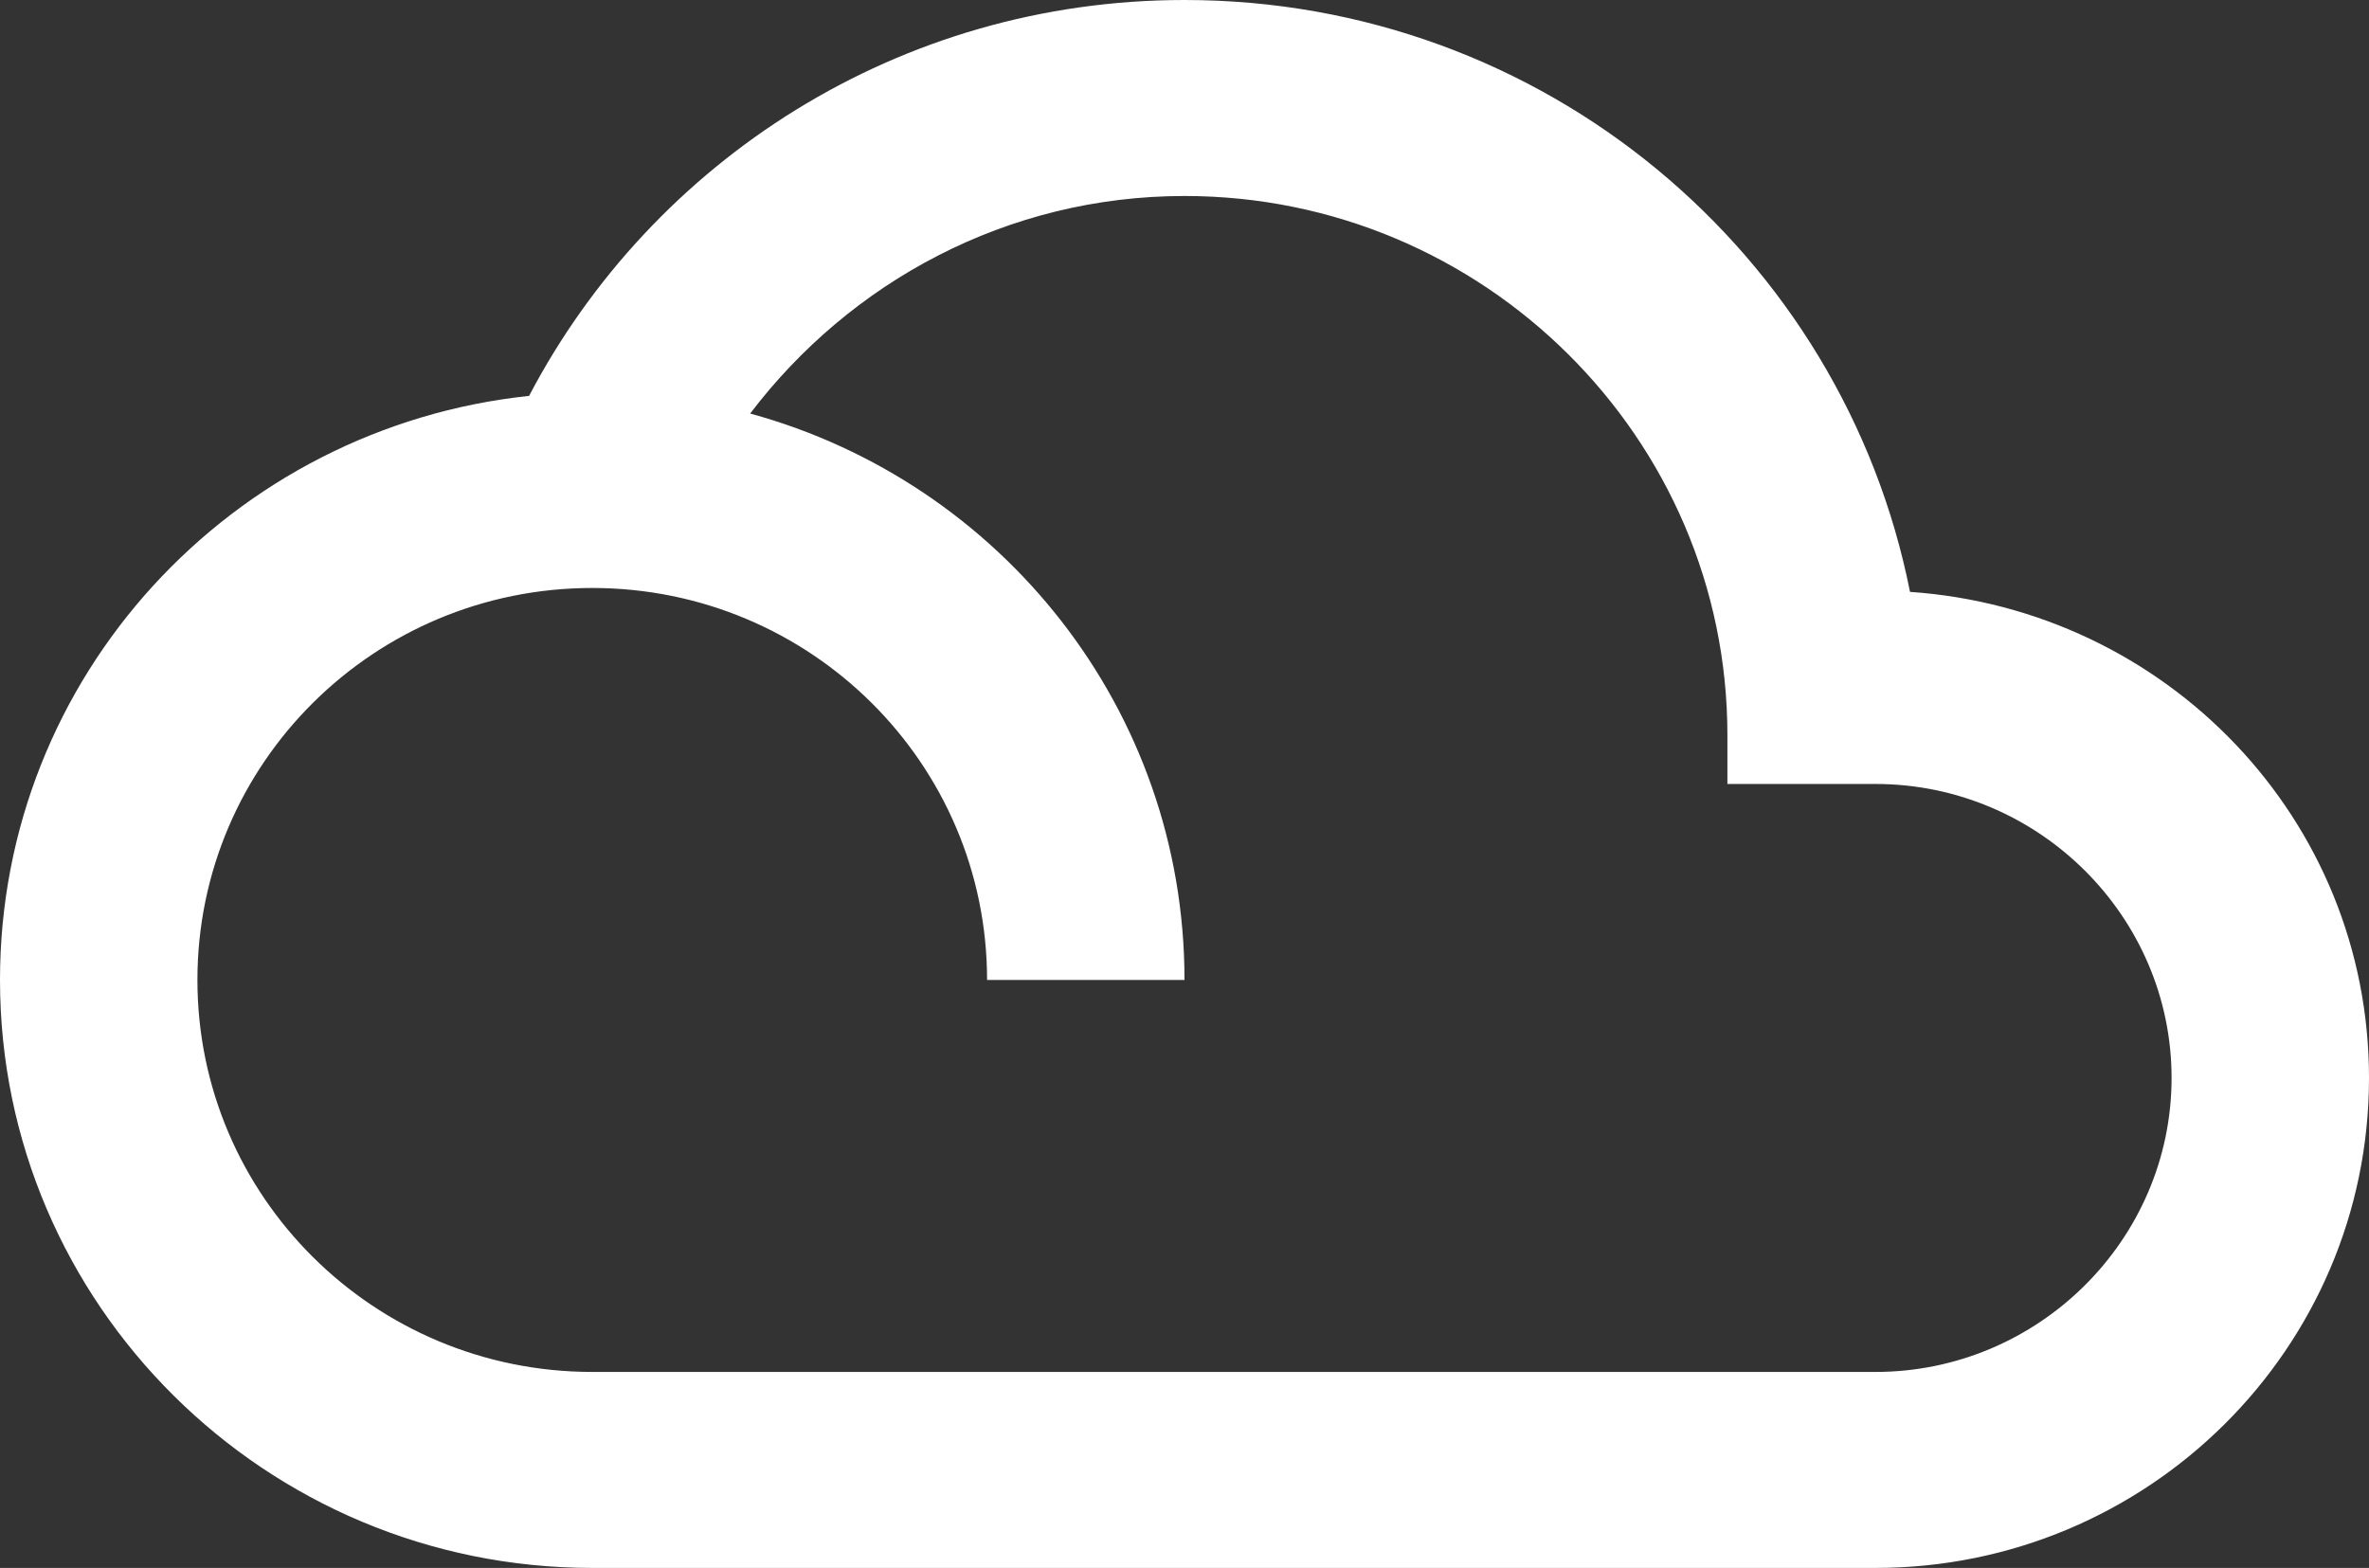 <svg width="71" height="47" viewBox="0 0 71 47" fill="none" xmlns="http://www.w3.org/2000/svg">
<rect x="0" y="0" width="71" height="47" fill="#333333" stroke="none"/>
<path d="M57.244 17.742C55.232 7.608 46.268 0 35.5 0C26.95 0 19.555 4.817 15.857 11.867C6.952 12.807 0 20.269 0 29.375C0 39.098 7.958 47 17.75 47H56.208C64.373 47 71 40.42 71 32.312C71 24.558 64.935 18.271 57.244 17.742ZM56.208 41.125H17.75C11.212 41.125 5.917 35.867 5.917 29.375C5.917 22.883 11.212 17.625 17.75 17.625C24.288 17.625 29.583 22.883 29.583 29.375H35.5C35.5 21.267 29.997 14.453 22.483 12.396C25.471 8.46 30.175 5.875 35.5 5.875C44.464 5.875 51.771 13.131 51.771 22.031V23.5H56.208C61.09 23.5 65.083 27.466 65.083 32.312C65.083 37.159 61.09 41.125 56.208 41.125Z" fill="white"/>
</svg>
